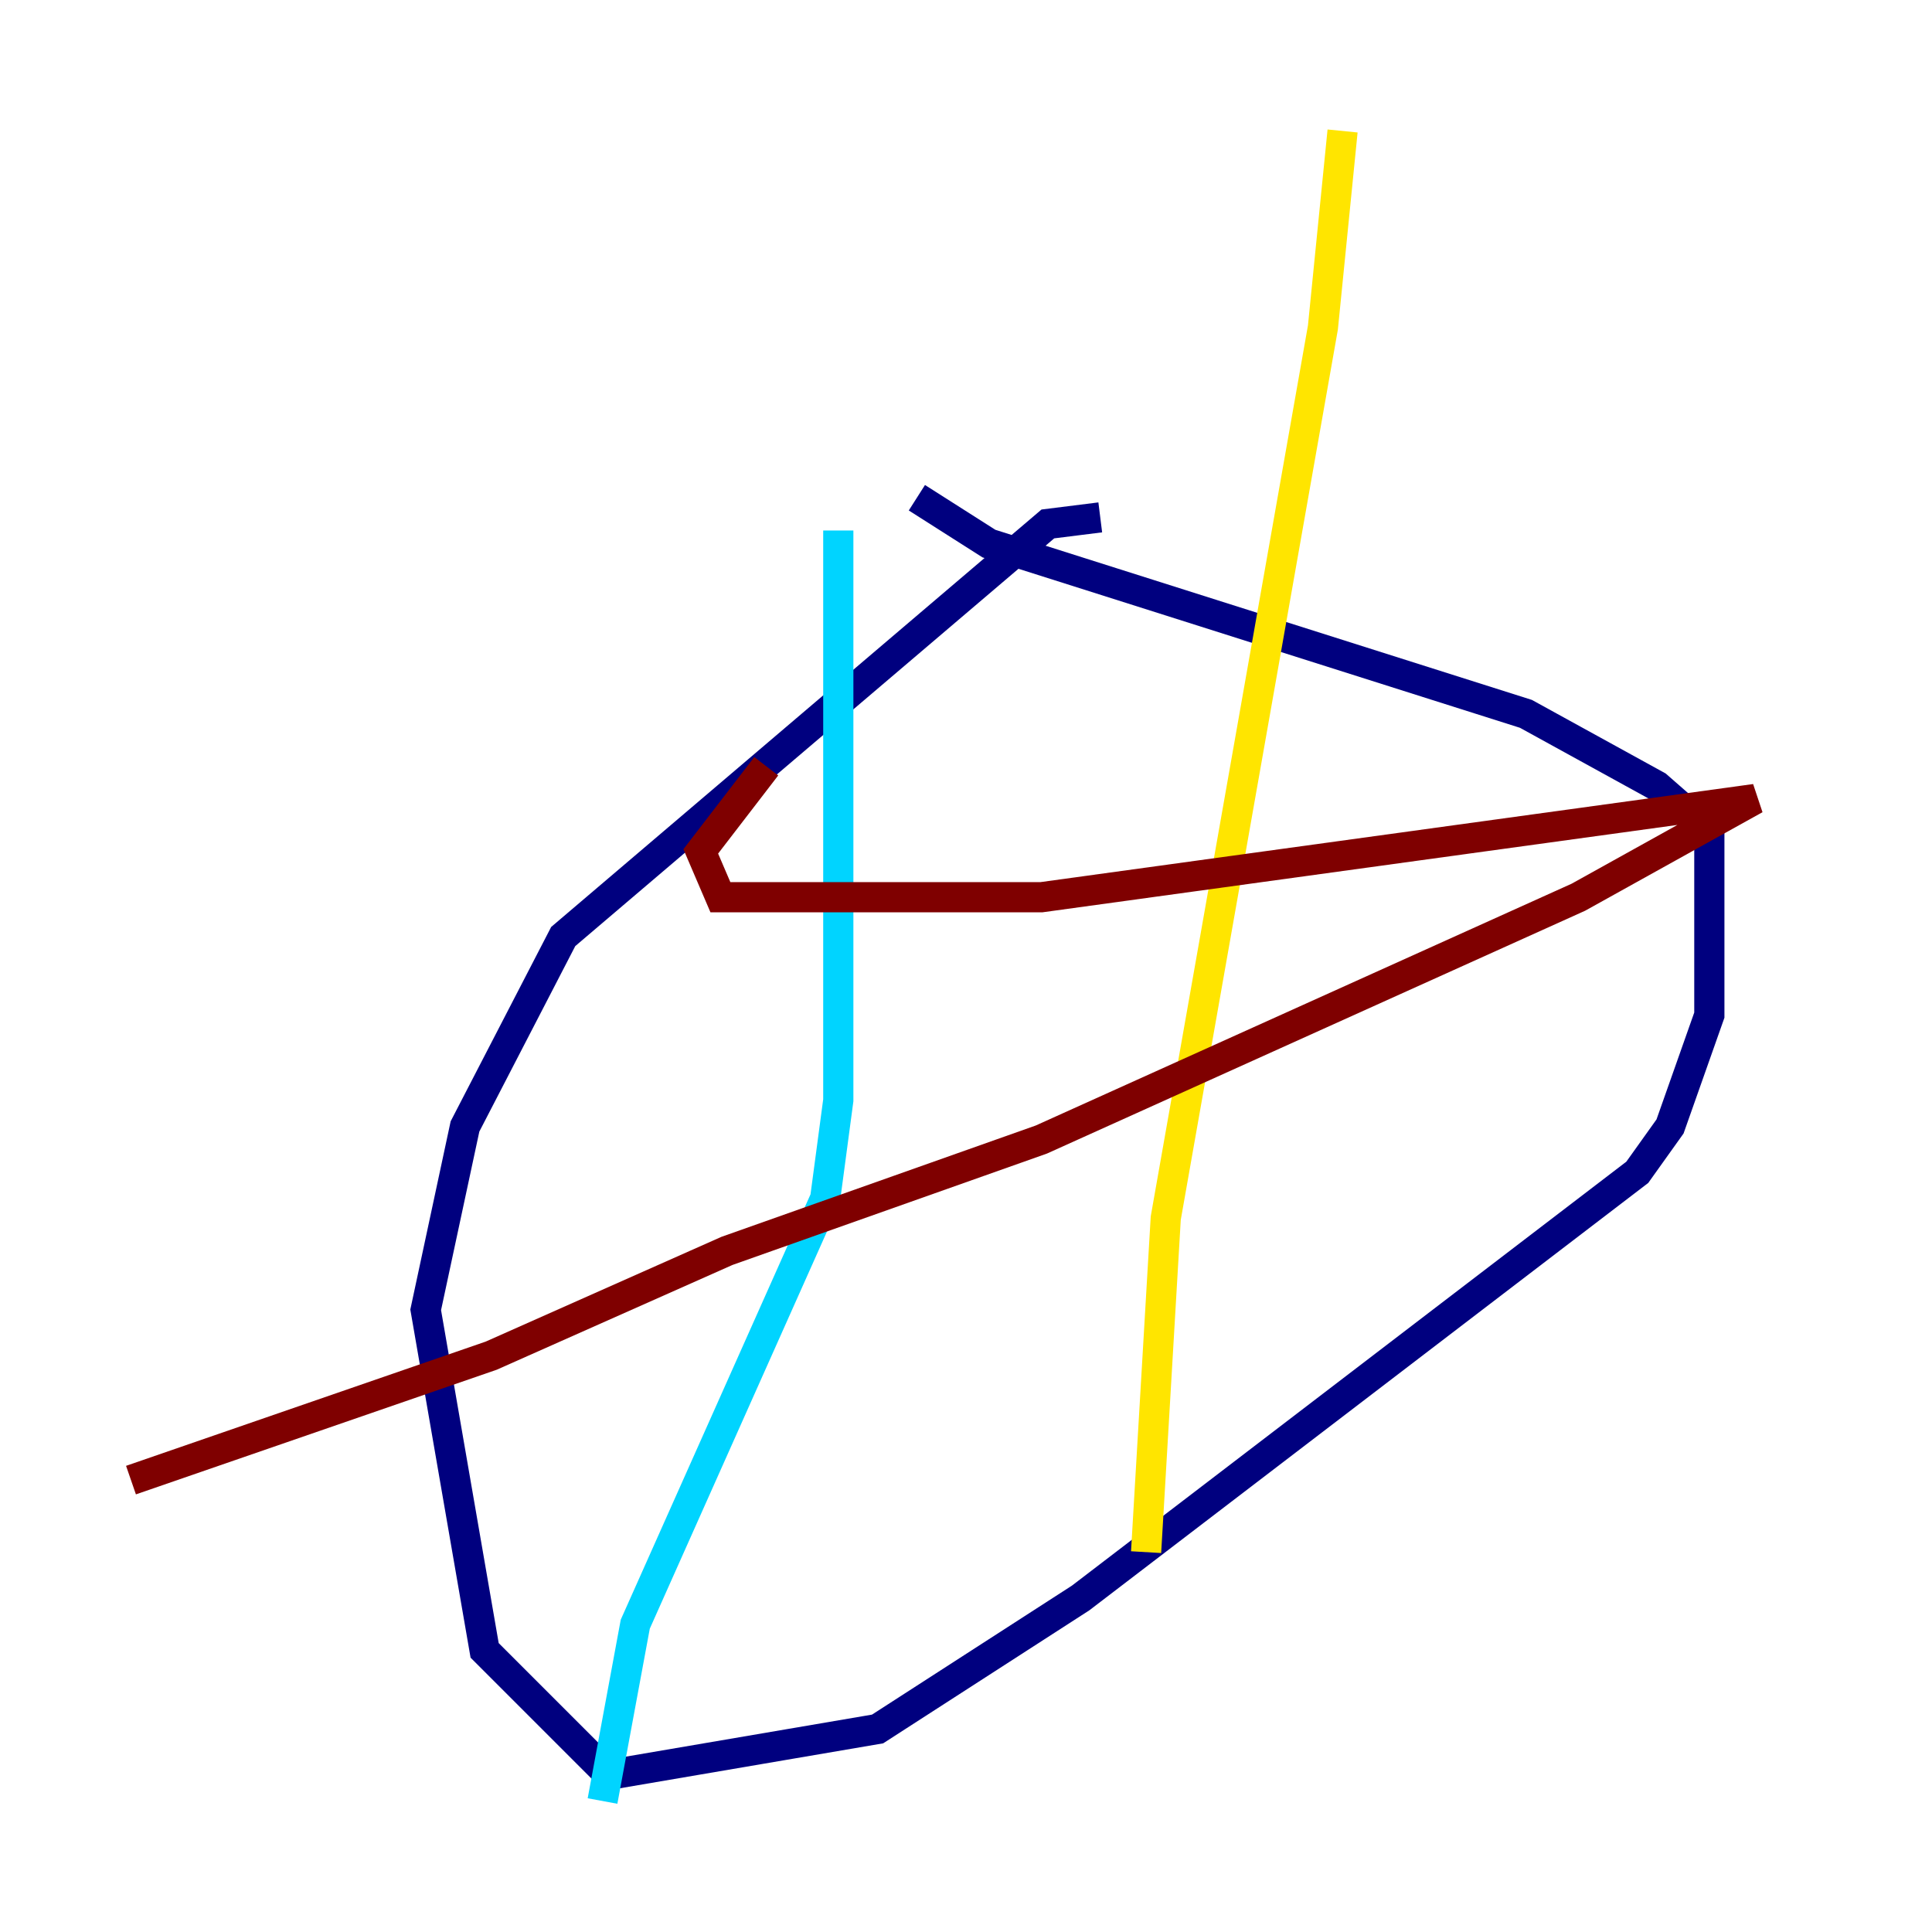 <?xml version="1.0" encoding="utf-8" ?>
<svg baseProfile="tiny" height="128" version="1.2" viewBox="0,0,128,128" width="128" xmlns="http://www.w3.org/2000/svg" xmlns:ev="http://www.w3.org/2001/xml-events" xmlns:xlink="http://www.w3.org/1999/xlink"><defs /><polyline fill="none" points="72.895,34.278 69.424,34.712 37.315,62.047 30.807,74.63 28.203,86.78 32.108,109.342 40.352,117.586 58.142,114.549 71.593,105.871 108.475,77.668 110.644,74.63 113.248,67.254 113.248,55.105 109.776,52.068 101.098,47.295 65.519,36.014 60.746,32.976" stroke="#00007f" stroke-width="2" /><polyline fill="none" points="55.539,35.146 55.539,72.895 54.671,79.403 42.088,107.607 39.919,119.322" stroke="#00d4ff" stroke-width="2" /><polyline fill="none" points="75.932,102.834 77.234,80.705 87.647,21.695 88.949,8.678" stroke="#ffe500" stroke-width="2" /><polyline fill="none" points="50.766,50.766 46.427,56.407 47.729,59.444 68.99,59.444 116.285,52.936 104.57,59.444 68.99,75.498 48.163,82.875 32.542,89.817 8.678,98.061" stroke="#7f0000" stroke-width="2" /></svg>